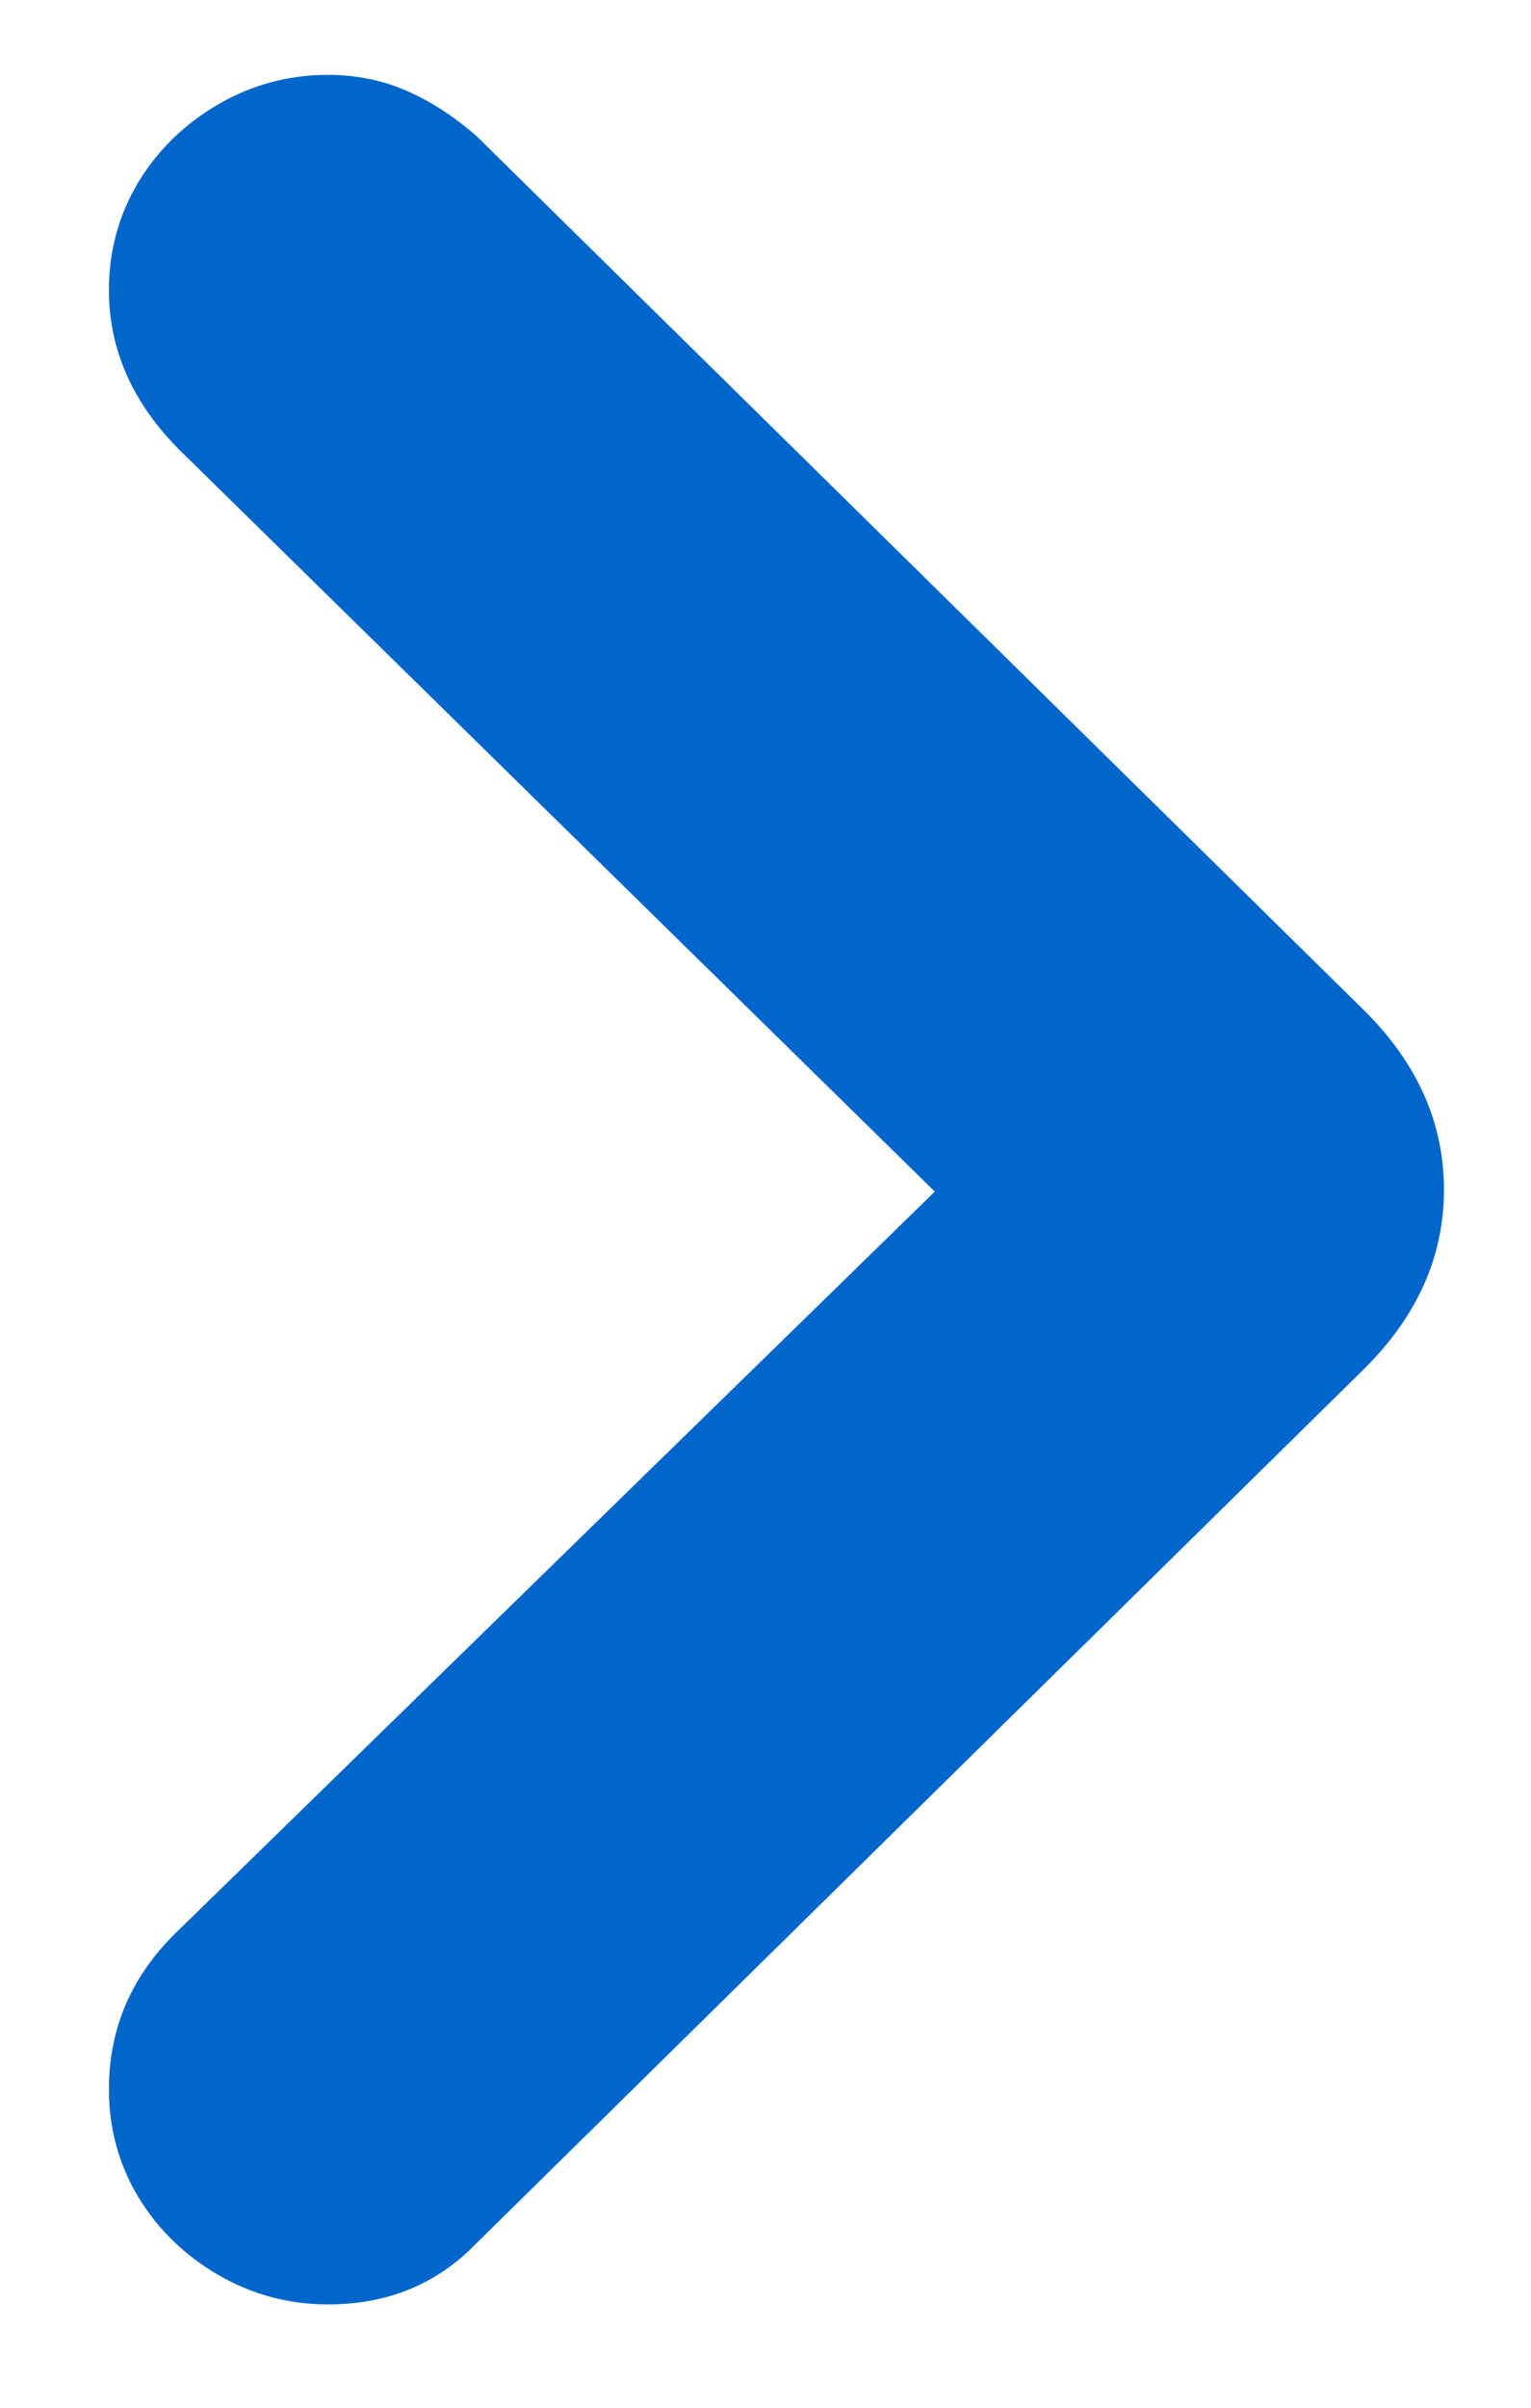 <svg width="7" height="11" viewBox="0 0 7 11" fill="none" xmlns="http://www.w3.org/2000/svg">
<path d="M1.5 10.528C1.32 10.528 1.153 10.483 0.999 10.394C0.844 10.304 0.722 10.185 0.632 10.037C0.543 9.888 0.498 9.724 0.498 9.545C0.498 9.26 0.606 9.016 0.823 8.812L4.274 5.444L0.823 2.058C0.606 1.842 0.498 1.597 0.498 1.325C0.498 1.146 0.543 0.982 0.632 0.833C0.722 0.685 0.844 0.566 0.999 0.476C1.153 0.387 1.32 0.342 1.5 0.342C1.63 0.342 1.75 0.367 1.862 0.416C1.973 0.465 2.078 0.534 2.177 0.62L6.24 4.619C6.482 4.86 6.602 5.132 6.602 5.435C6.602 5.738 6.482 6.01 6.24 6.251L2.177 10.25C1.998 10.435 1.772 10.528 1.5 10.528Z" fill="#0066CC"/>
</svg>
